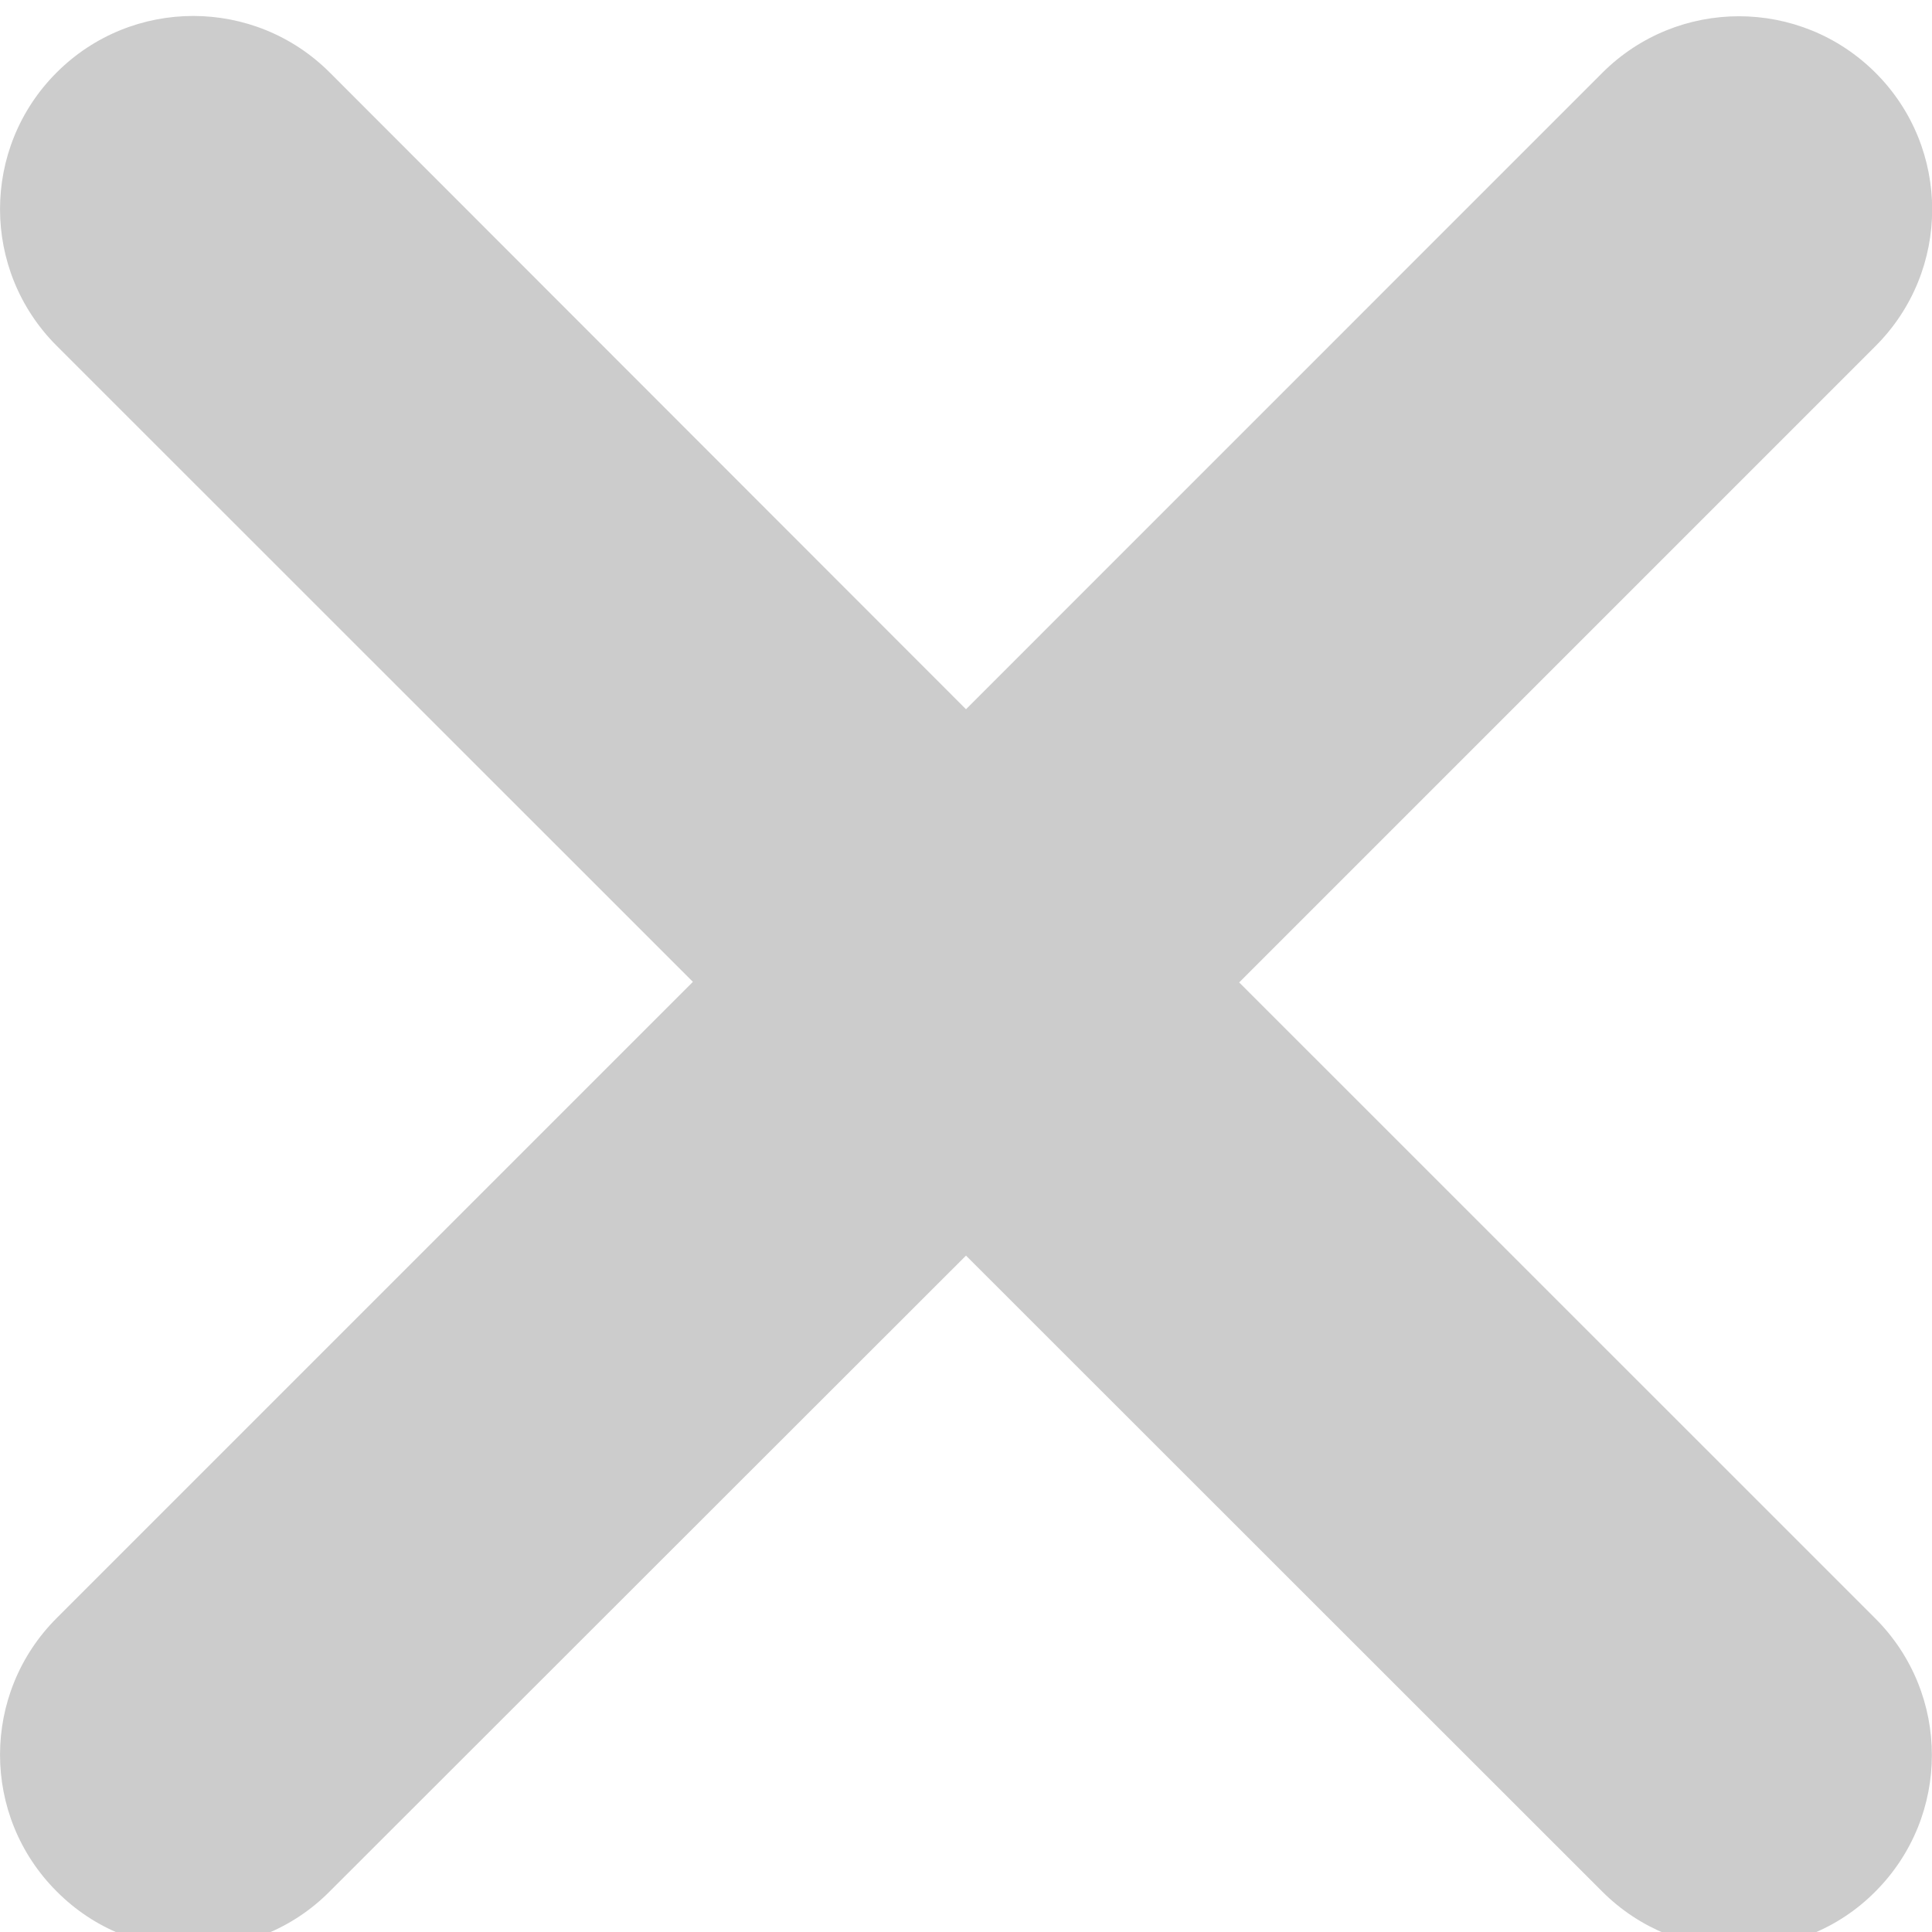 <svg width="20" height="20" viewBox="0 0 20 20" fill="none" xmlns="http://www.w3.org/2000/svg">
<path d="M19.413 16.754C20.194 17.535 20.194 18.801 19.413 19.582C19.025 19.973 18.512 20.167 18 20.167C17.488 20.167 16.976 19.971 16.586 19.581L10 12.998L3.414 19.579C3.024 19.973 2.512 20.167 2 20.167C1.488 20.167 0.977 19.973 0.586 19.579C-0.195 18.798 -0.195 17.532 0.586 16.751L7.173 10.164L0.586 3.579C-0.195 2.798 -0.195 1.532 0.586 0.751C1.367 -0.03 2.633 -0.03 3.414 0.751L10 7.342L16.587 0.754C17.369 -0.027 18.634 -0.027 19.416 0.754C20.197 1.535 20.197 2.801 19.416 3.582L12.828 10.17L19.413 16.754Z" fill="#CCCCCC"/>
</svg>
